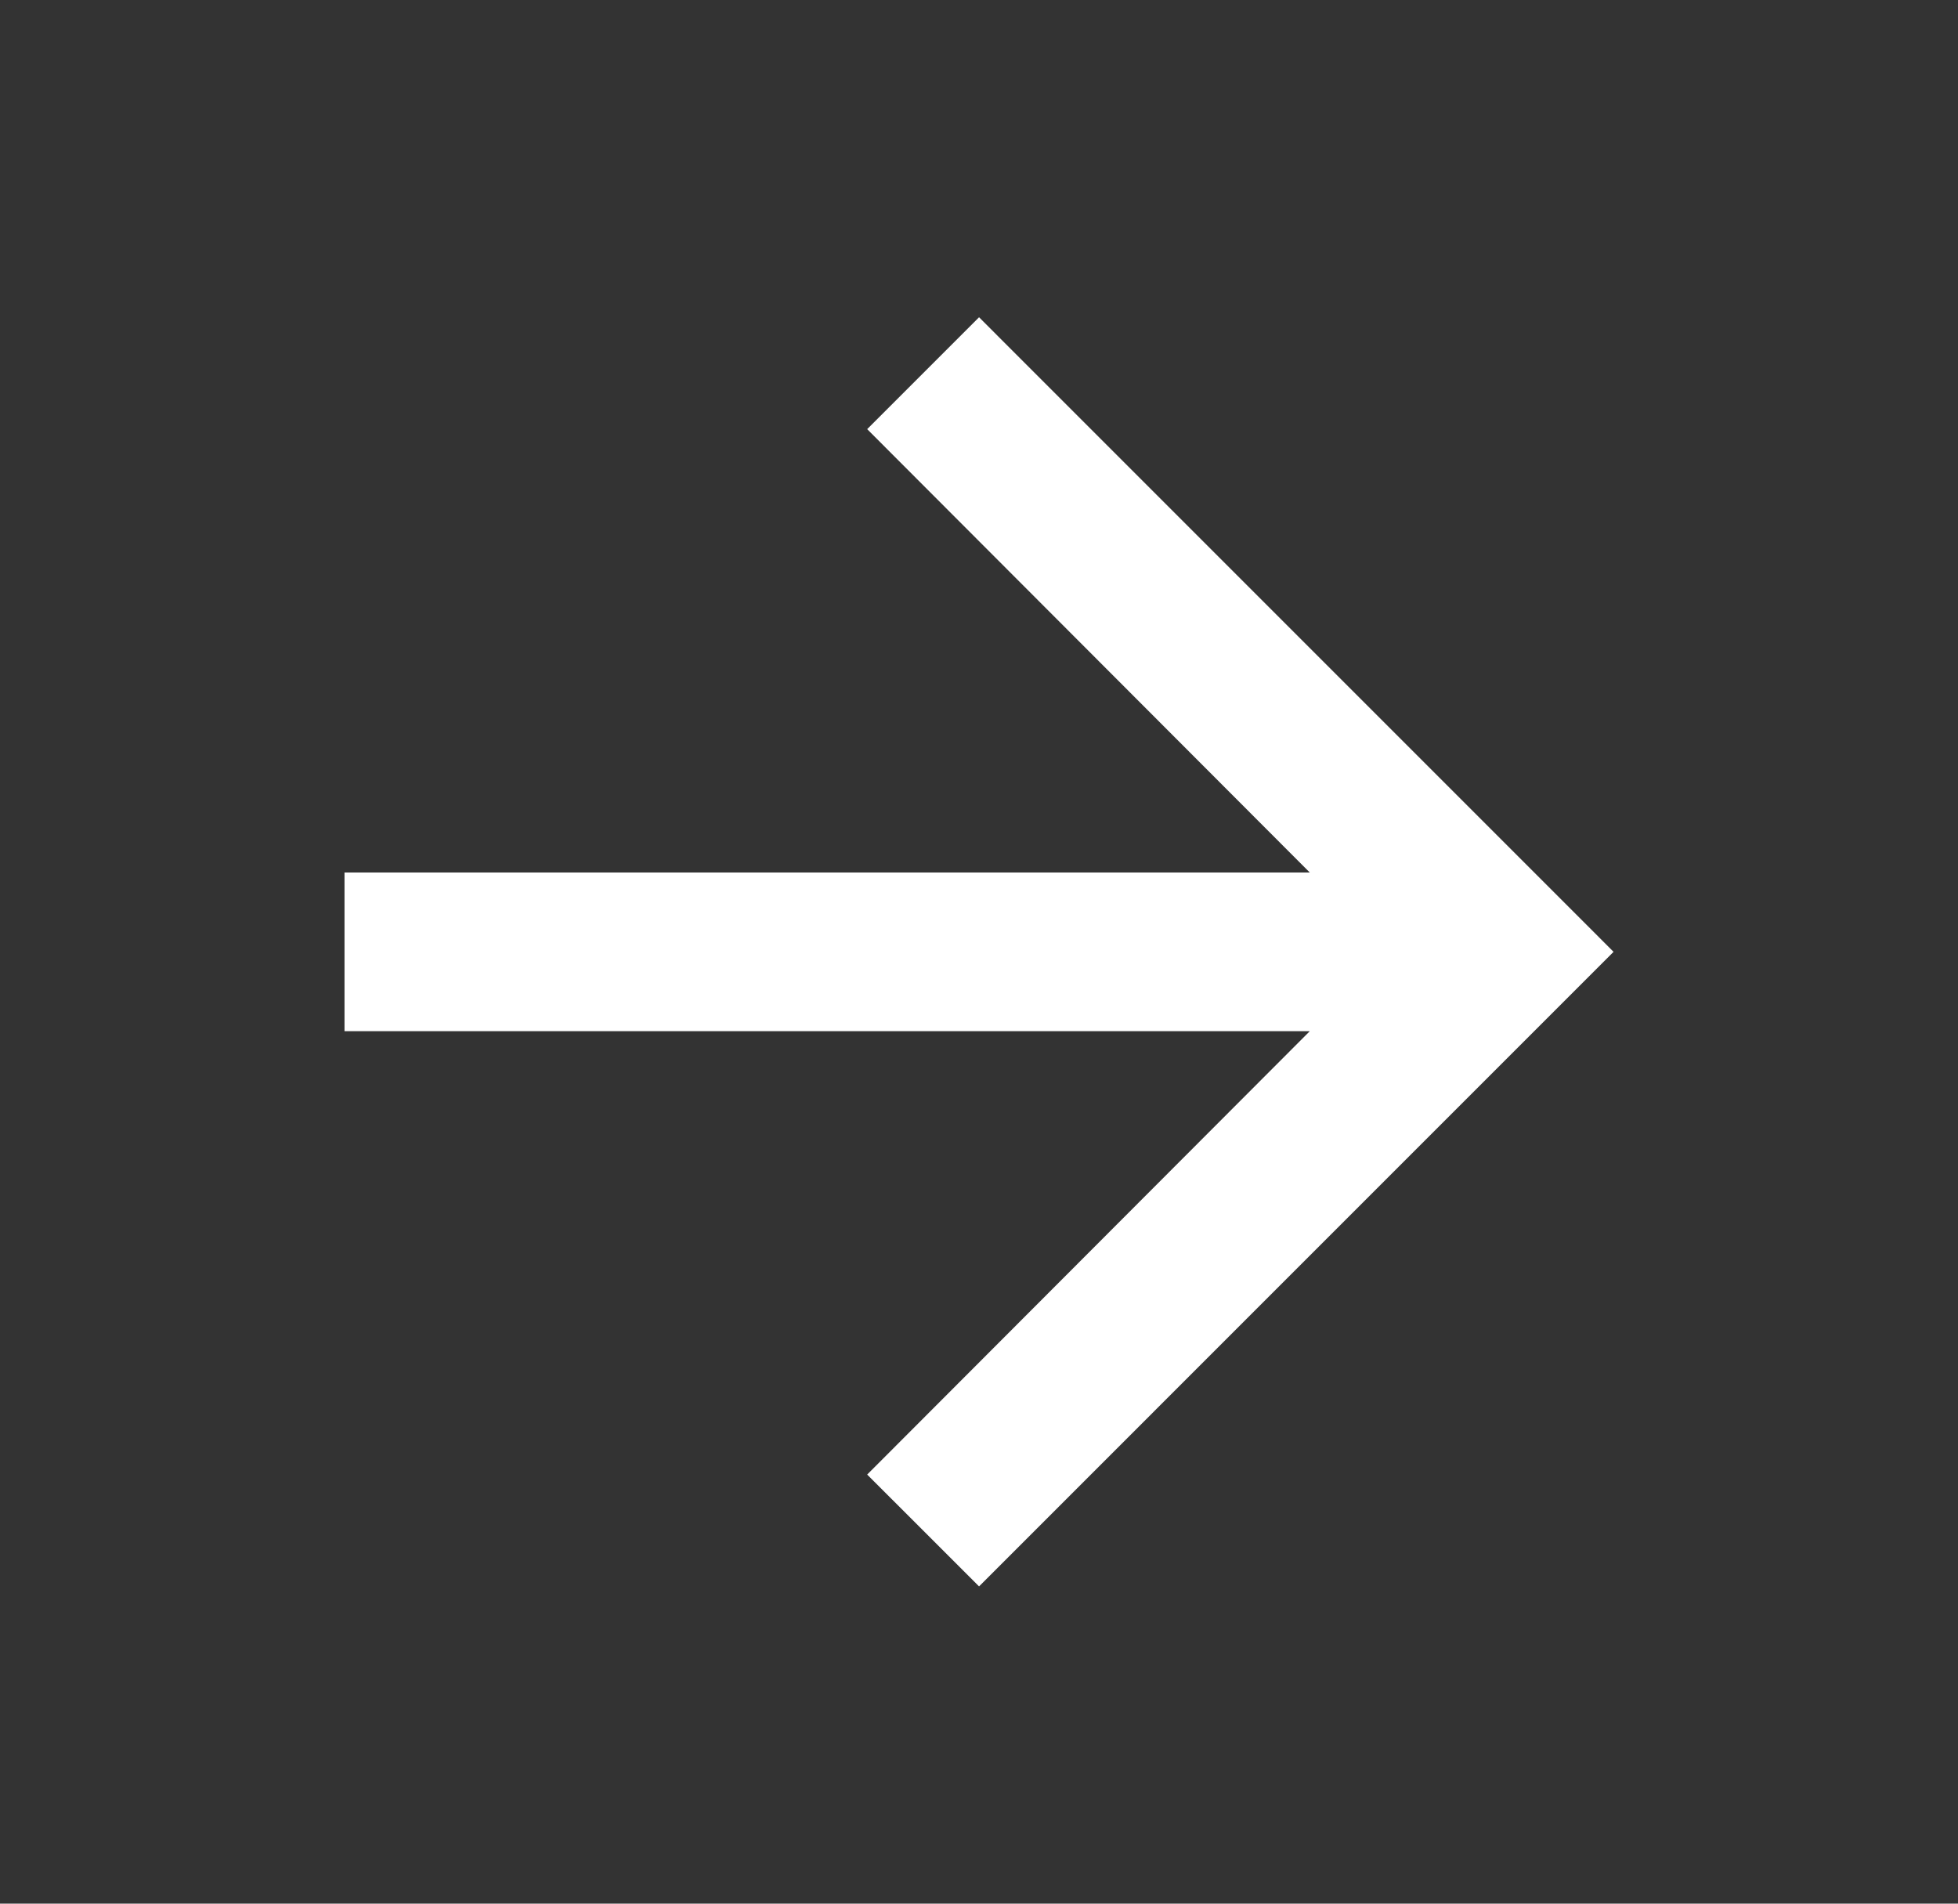 <svg width="36" height="35" viewBox="0 0 36 35" fill="none" xmlns="http://www.w3.org/2000/svg">
<rect x="0" y="0" width="36" height="35" fill="#333333" stroke="none"/>
<path d="M18.001 5.833L15.944 7.89L24.082 16.042H6.334V18.959H24.082L15.944 27.111L18.001 29.167L29.667 17.5L18.001 5.833Z" fill="white"/>
</svg>
